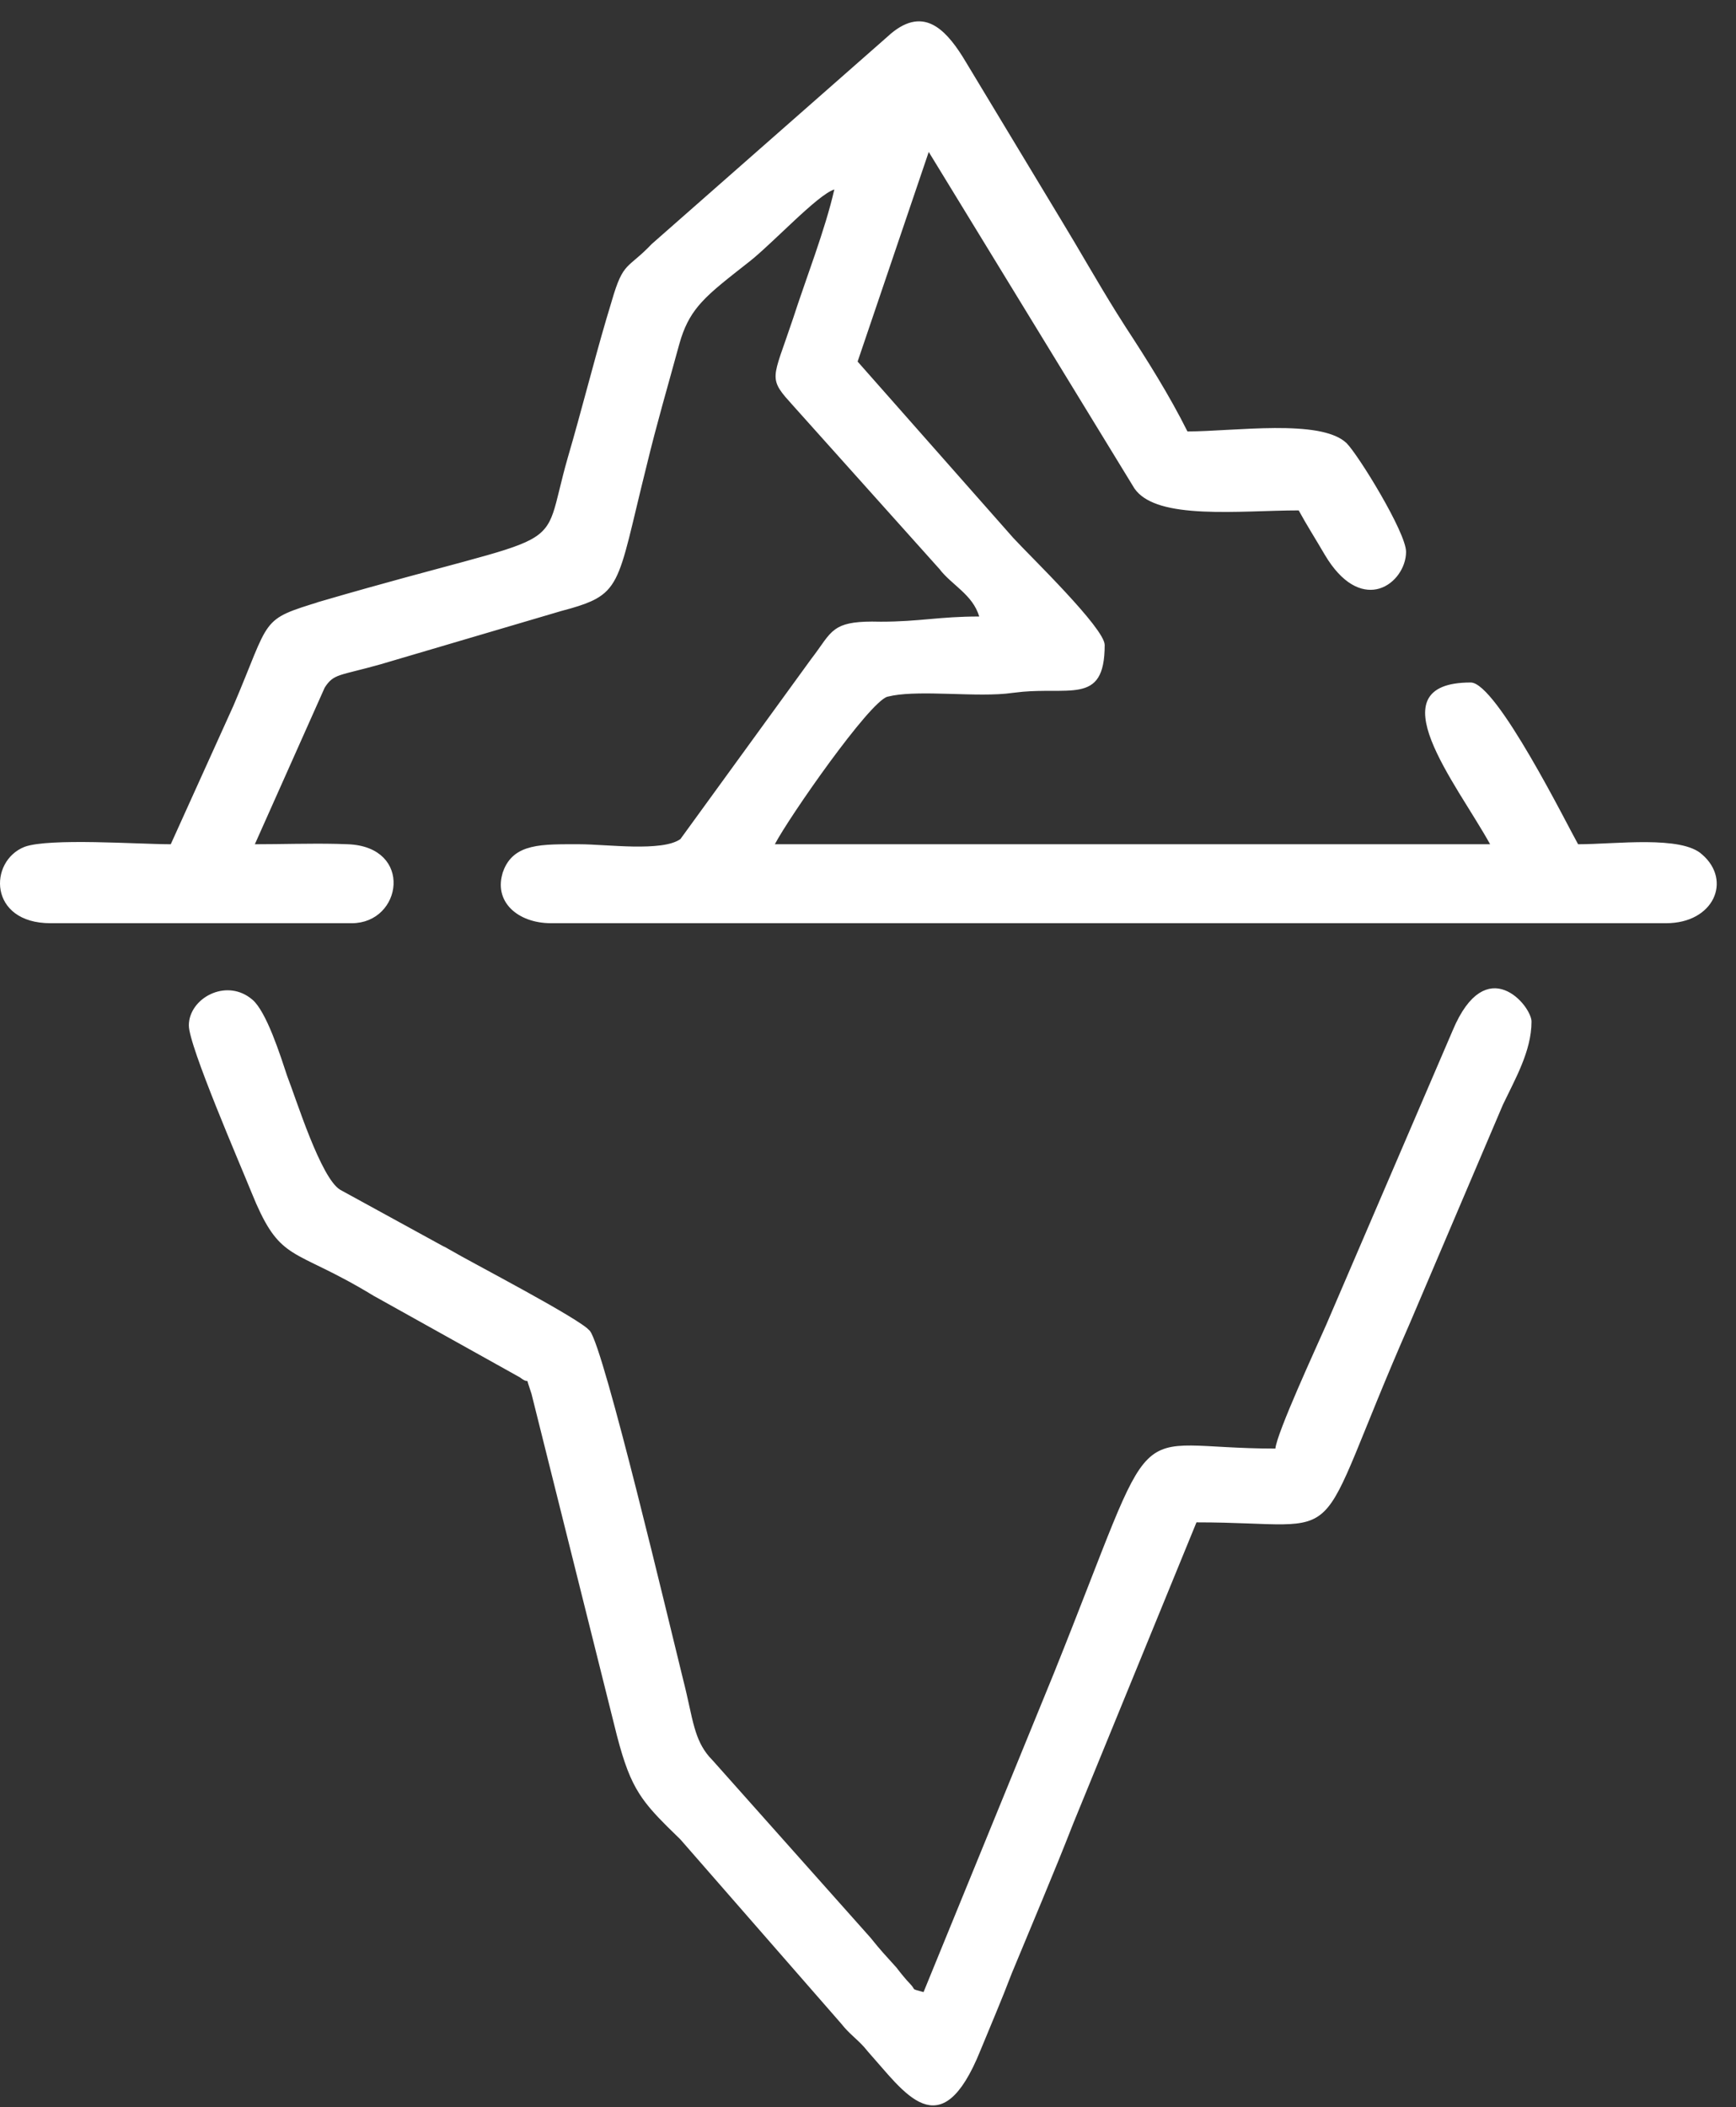 <svg width="75" height="91" viewBox="0 0 75 91" fill="none" xmlns="http://www.w3.org/2000/svg">
<rect x="0" y="0" width="75" height="91" fill="#333333" stroke="none"/>
<path d="M39.413 1.096C39.7 1.026 39.962 1.062 40.211 1.182C40.657 1.397 41.063 1.878 41.457 2.501L41.625 2.777L41.626 2.778L45.705 9.539H45.706C46.534 10.902 47.282 12.235 48.131 13.596L48.502 14.181V14.182C49.452 15.634 50.398 17.137 51.177 18.695L51.215 18.772H51.301C51.808 18.772 52.425 18.736 53.074 18.7C53.726 18.665 54.415 18.628 55.074 18.624C55.734 18.621 56.36 18.651 56.888 18.745C57.352 18.829 57.724 18.96 57.977 19.151L58.079 19.237C58.194 19.353 58.409 19.644 58.673 20.04C58.936 20.436 59.24 20.925 59.528 21.426C59.817 21.927 60.089 22.437 60.288 22.871C60.388 23.089 60.468 23.285 60.523 23.451C60.58 23.621 60.606 23.748 60.606 23.829C60.606 24.444 60.166 25.098 59.553 25.282C59 25.447 58.241 25.241 57.494 24.11L57.345 23.87C56.95 23.193 56.564 22.588 56.23 21.975L56.19 21.902H56.107C54.832 21.902 53.319 22.013 51.978 21.95C51.313 21.919 50.704 21.845 50.206 21.696C49.77 21.564 49.432 21.378 49.212 21.125L49.125 21.013L40.243 6.489L40.088 6.235L39.992 6.517L36.919 15.57L36.894 15.646L36.946 15.706L43.708 23.363L43.711 23.364C43.88 23.548 44.211 23.883 44.607 24.288C45.005 24.695 45.472 25.176 45.918 25.657C46.364 26.138 46.787 26.616 47.098 27.018C47.253 27.219 47.378 27.398 47.464 27.547C47.553 27.702 47.586 27.802 47.586 27.853C47.586 28.514 47.489 28.927 47.325 29.187C47.167 29.438 46.935 29.565 46.614 29.63C46.285 29.697 45.881 29.695 45.391 29.695C45.027 29.695 44.623 29.696 44.185 29.733L43.737 29.782H43.736C42.997 29.892 41.979 29.852 40.967 29.823C40.092 29.799 39.217 29.784 38.565 29.897L38.301 29.953L38.298 29.954C38.226 29.975 38.151 30.018 38.078 30.071C38.003 30.124 37.921 30.194 37.833 30.277C37.657 30.441 37.451 30.662 37.227 30.922C36.78 31.442 36.252 32.125 35.73 32.835C34.69 34.253 33.663 35.798 33.351 36.395L33.244 36.598H64.614L64.5 36.392C64.135 35.732 63.635 34.96 63.164 34.187C62.69 33.409 62.243 32.627 61.972 31.931C61.697 31.225 61.621 30.65 61.822 30.259C62.017 29.882 62.507 29.613 63.54 29.613C63.578 29.613 63.633 29.627 63.705 29.666C63.776 29.705 63.858 29.765 63.949 29.846C64.131 30.009 64.339 30.246 64.562 30.539C65.01 31.126 65.509 31.921 65.99 32.743C66.471 33.565 66.931 34.412 67.299 35.103C67.665 35.791 67.945 36.331 68.058 36.529L68.098 36.598H68.178C68.587 36.598 69.074 36.574 69.581 36.55C70.09 36.526 70.623 36.504 71.132 36.507C71.642 36.511 72.123 36.541 72.529 36.619C72.938 36.699 73.252 36.825 73.447 37.007V37.008L73.451 37.011C74.05 37.532 74.156 38.206 73.893 38.745C73.627 39.288 72.971 39.729 71.978 39.729H23.807C23.108 39.729 22.518 39.5 22.159 39.135C21.806 38.775 21.664 38.272 21.87 37.678L21.869 37.677C21.973 37.392 22.121 37.188 22.303 37.038C22.486 36.888 22.712 36.786 22.98 36.72C23.526 36.585 24.217 36.598 25.036 36.598C25.325 36.598 25.69 36.619 26.094 36.642C26.496 36.664 26.934 36.69 27.359 36.697C27.785 36.704 28.204 36.692 28.567 36.644C28.927 36.596 29.252 36.509 29.476 36.349L29.494 36.336L29.508 36.318L35.149 28.553C35.387 28.246 35.566 27.976 35.717 27.771C35.872 27.56 36.005 27.405 36.168 27.289C36.45 27.089 36.848 26.985 37.673 26.982L38.054 26.987H38.057C38.902 26.987 39.536 26.93 40.172 26.874C40.807 26.818 41.444 26.763 42.304 26.763H42.49L42.438 26.584C42.287 26.073 41.972 25.718 41.638 25.404C41.296 25.085 40.952 24.822 40.682 24.471H40.683L40.676 24.463L34.416 17.478L34.415 17.477L34.043 17.058C33.942 16.938 33.862 16.835 33.801 16.738C33.684 16.551 33.639 16.395 33.648 16.2C33.658 15.995 33.727 15.742 33.855 15.36C33.919 15.17 33.996 14.953 34.086 14.697L34.389 13.815L34.39 13.813C34.944 12.095 35.788 9.952 36.181 8.212L36.233 7.978L36.004 8.049C35.793 8.114 35.515 8.306 35.216 8.547C34.911 8.793 34.564 9.106 34.211 9.435C33.588 10.014 32.95 10.637 32.468 11.042L32.272 11.201L32.27 11.202C31.354 11.925 30.699 12.422 30.222 12.943C29.797 13.405 29.512 13.885 29.294 14.553L29.205 14.851V14.852C28.703 16.692 28.254 18.205 27.807 20.051C27.469 21.401 27.242 22.407 27.041 23.198C26.841 23.985 26.674 24.525 26.47 24.917C26.269 25.303 26.031 25.546 25.682 25.739C25.414 25.887 25.079 26.007 24.639 26.134L24.162 26.265L24.158 26.267L16.392 28.557C15.947 28.682 15.6 28.769 15.321 28.839C15.045 28.909 14.83 28.963 14.659 29.021C14.486 29.08 14.35 29.146 14.229 29.243C14.108 29.341 14.011 29.462 13.909 29.622L13.903 29.631L13.899 29.641L10.882 36.403L10.794 36.598H11.009C12.141 36.598 13.387 36.556 14.539 36.582L15.026 36.598H15.027C15.713 36.625 16.179 36.843 16.469 37.137C16.758 37.431 16.883 37.815 16.863 38.199C16.825 38.97 16.209 39.729 15.2 39.729H2.18C1.532 39.729 1.06 39.567 0.736 39.327C0.413 39.088 0.229 38.765 0.165 38.424C0.037 37.738 0.396 36.983 1.11 36.701C1.354 36.612 1.775 36.556 2.308 36.528C2.835 36.499 3.457 36.497 4.091 36.507C5.35 36.528 6.681 36.598 7.377 36.598H7.467L7.504 36.517L10.185 30.593L10.188 30.59C10.607 29.612 10.888 28.884 11.112 28.34C11.339 27.792 11.506 27.435 11.7 27.175C12.079 26.668 12.571 26.51 13.956 26.086L13.955 26.085C16.733 25.276 18.704 24.764 20.121 24.379C21.532 23.996 22.409 23.738 22.977 23.436C23.265 23.283 23.481 23.116 23.648 22.911C23.816 22.708 23.931 22.473 24.027 22.195C24.123 21.918 24.203 21.591 24.299 21.2C24.395 20.808 24.507 20.345 24.667 19.789C25.257 17.773 25.754 15.781 26.319 13.852L26.566 13.029V13.027C26.817 12.163 26.978 11.855 27.192 11.622C27.304 11.501 27.43 11.399 27.607 11.247C27.781 11.1 27.992 10.913 28.258 10.634L38.428 1.693L38.431 1.69C38.797 1.35 39.123 1.167 39.413 1.096Z" fill="white" stroke="white" stroke-width="0.279"/>
<path d="M63.978 43.006C64.326 42.781 64.659 42.779 64.957 42.891C65.261 43.005 65.532 43.239 65.728 43.491C65.825 43.616 65.901 43.743 65.952 43.855C66.005 43.971 66.026 44.06 66.026 44.115C66.026 44.732 65.852 45.342 65.61 45.934C65.489 46.233 65.353 46.522 65.215 46.805L64.811 47.632L64.808 47.637L60.784 57.081C59.666 59.625 58.963 61.439 58.432 62.719C57.897 64.008 57.543 64.737 57.126 65.154C56.725 65.555 56.253 65.676 55.425 65.688C55.01 65.694 54.514 65.673 53.899 65.65C53.287 65.627 52.56 65.603 51.691 65.603H51.599L51.562 65.689L46.254 78.654L46.253 78.656C45.806 79.801 45.36 80.89 44.913 81.965L43.571 85.192L43.57 85.196C43.347 85.782 43.138 86.297 42.922 86.82L42.23 88.49L42.23 88.491C41.799 89.56 41.387 90.183 41 90.503C40.809 90.661 40.626 90.743 40.45 90.77C40.275 90.798 40.097 90.774 39.915 90.704C39.544 90.562 39.166 90.24 38.774 89.83C38.577 89.624 38.384 89.403 38.19 89.179L37.601 88.505C37.4 88.248 37.213 88.075 37.026 87.902C36.885 87.772 36.743 87.641 36.59 87.469L36.433 87.282L36.429 87.277L29.499 79.342L29.491 79.334L28.918 78.773C28.399 78.256 28.035 77.85 27.744 77.395C27.358 76.793 27.097 76.097 26.791 74.93L23.102 60.176H23.104L23.099 60.163L22.952 59.712C22.942 59.675 22.932 59.643 22.926 59.623C22.922 59.613 22.918 59.598 22.91 59.583C22.902 59.568 22.887 59.542 22.856 59.521C22.825 59.5 22.794 59.496 22.777 59.495H22.753C22.752 59.495 22.75 59.495 22.745 59.494C22.726 59.489 22.67 59.466 22.55 59.373L22.542 59.367L22.532 59.361L16.218 55.841H16.217C15.32 55.295 14.62 54.937 14.054 54.659C13.483 54.379 13.062 54.184 12.711 53.959C12.114 53.576 11.718 53.104 11.2 51.932L10.97 51.384C10.857 51.103 10.633 50.571 10.361 49.919C10.089 49.266 9.768 48.491 9.461 47.724C9.154 46.956 8.862 46.197 8.646 45.575C8.539 45.264 8.45 44.989 8.39 44.765C8.328 44.537 8.298 44.374 8.298 44.283C8.298 43.763 8.659 43.288 9.167 43.054C9.638 42.836 10.217 42.835 10.709 43.194L10.807 43.271L10.809 43.272C10.941 43.381 11.084 43.579 11.23 43.842C11.375 44.102 11.516 44.414 11.648 44.74C11.779 45.066 11.901 45.402 12.007 45.71L12.273 46.507L12.275 46.513C12.372 46.762 12.511 47.16 12.68 47.631C12.848 48.1 13.043 48.639 13.254 49.162C13.464 49.684 13.691 50.195 13.918 50.608C14.032 50.815 14.147 51 14.263 51.15C14.377 51.3 14.499 51.423 14.625 51.499L14.696 51.38L14.625 51.5L14.63 51.502L19.324 54.073V54.072C19.858 54.381 21.287 55.139 22.621 55.875C23.291 56.245 23.938 56.611 24.442 56.915C24.695 57.067 24.909 57.203 25.072 57.315C25.157 57.374 25.224 57.423 25.273 57.464L25.372 57.557L25.376 57.562C25.399 57.589 25.439 57.661 25.494 57.79C25.547 57.914 25.608 58.079 25.677 58.279C25.814 58.68 25.977 59.217 26.158 59.85C26.52 61.117 26.95 62.762 27.38 64.456C27.81 66.151 28.238 67.891 28.593 69.348L29.371 72.538V72.539C29.482 72.969 29.566 73.351 29.642 73.697C29.717 74.042 29.786 74.354 29.868 74.639C30.012 75.14 30.198 75.563 30.537 75.956L30.692 76.123L37.505 83.773C37.728 84.052 37.882 84.234 38.043 84.416L38.623 85.059C38.793 85.285 39.069 85.618 39.187 85.735C39.265 85.813 39.3 85.862 39.319 85.891C39.33 85.908 39.336 85.918 39.346 85.934C39.354 85.949 39.368 85.972 39.39 85.994C39.435 86.039 39.493 86.058 39.552 86.076C39.615 86.095 39.713 86.121 39.863 86.162L39.982 86.194L40.029 86.081L45.674 72.277V72.276C46.85 69.349 47.615 67.296 48.212 65.84C48.81 64.382 49.225 63.566 49.687 63.11C50.133 62.67 50.633 62.558 51.461 62.564C51.877 62.567 52.366 62.599 52.966 62.632C53.564 62.664 54.266 62.696 55.101 62.696H55.228L55.239 62.568C55.245 62.502 55.274 62.383 55.327 62.215C55.38 62.05 55.452 61.848 55.54 61.62C55.715 61.163 55.948 60.606 56.192 60.041C56.437 59.474 56.691 58.903 56.909 58.417L57.407 57.304L57.408 57.303L62.885 44.562V44.56C63.243 43.707 63.624 43.236 63.978 43.006Z" fill="white" stroke="white" stroke-width="0.279"/>
</svg>
